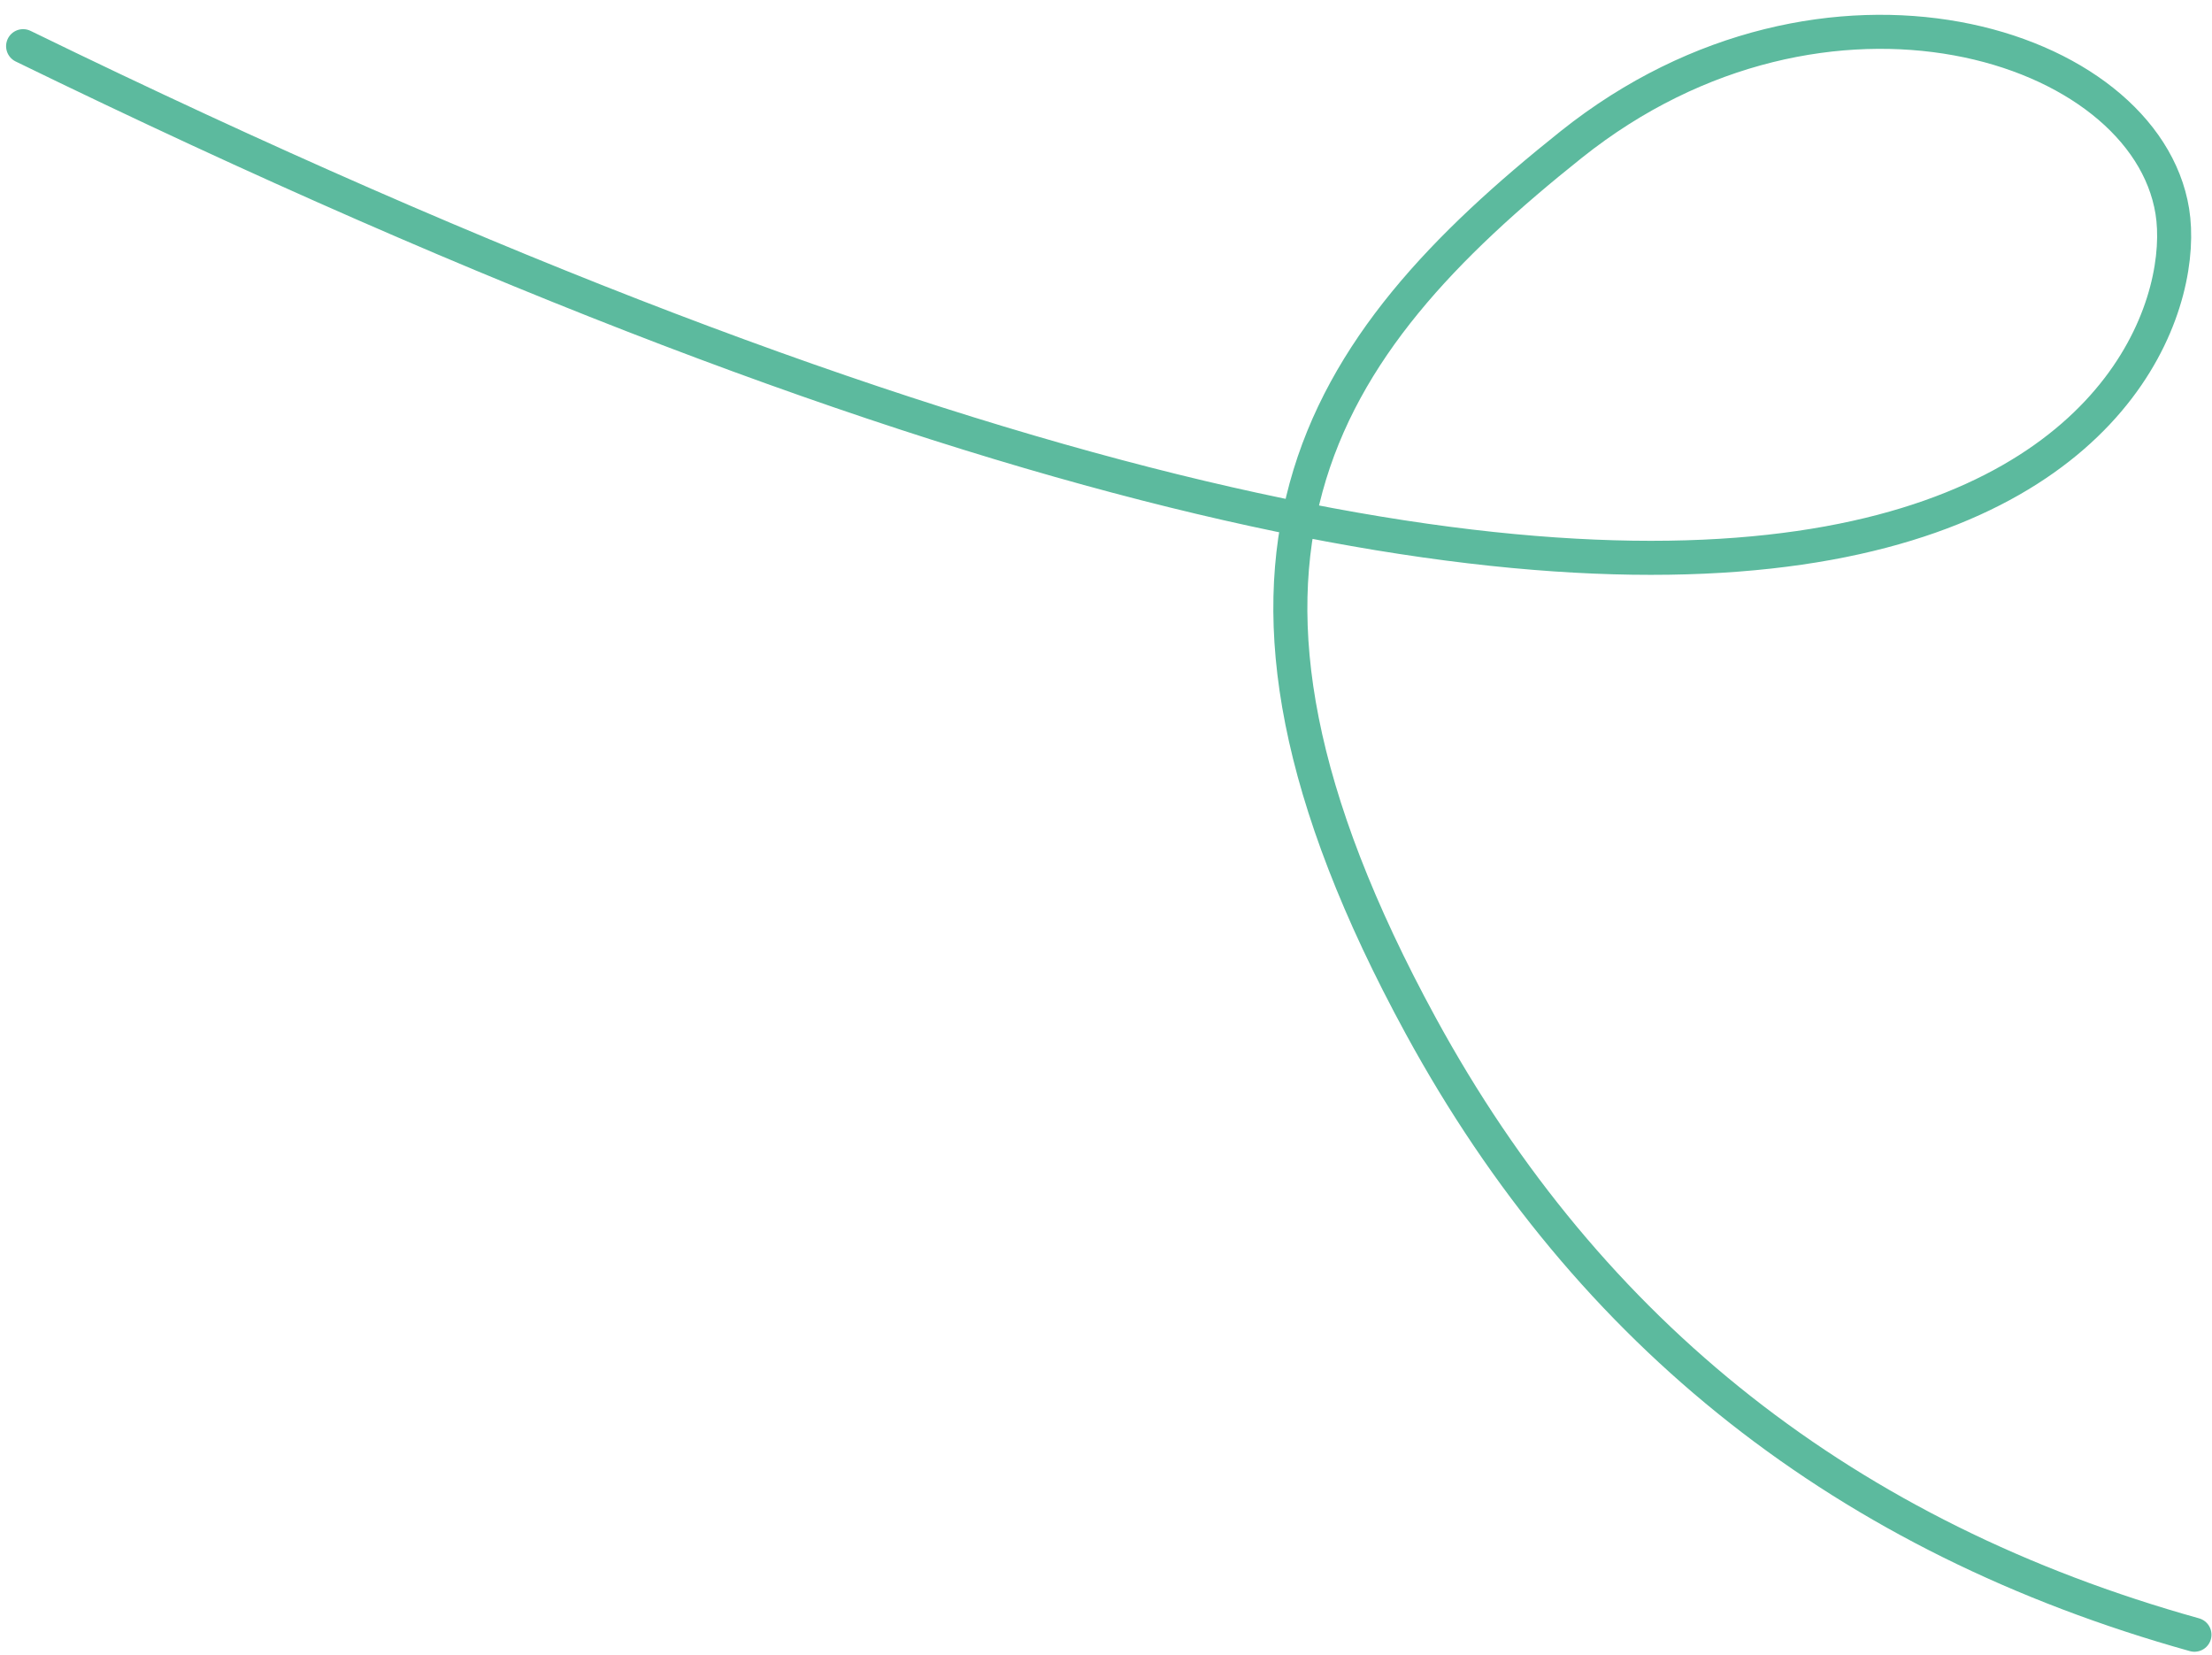 <svg width="135" height="101" viewBox="0 0 135 101" fill="none" xmlns="http://www.w3.org/2000/svg">
<path d="M133.93 99.743C112.726 93.826 96.986 81.442 86.711 62.591C71.3 34.315 80.397 21.172 95.902 8.811C111.407 -3.55 130.911 2.598 132.578 12.89C134.245 23.181 118.64 59.954 1.41 2.817" stroke="#5CBA9E" stroke-width="2.077" stroke-linecap="round" stroke-linejoin="round"/>
</svg>
